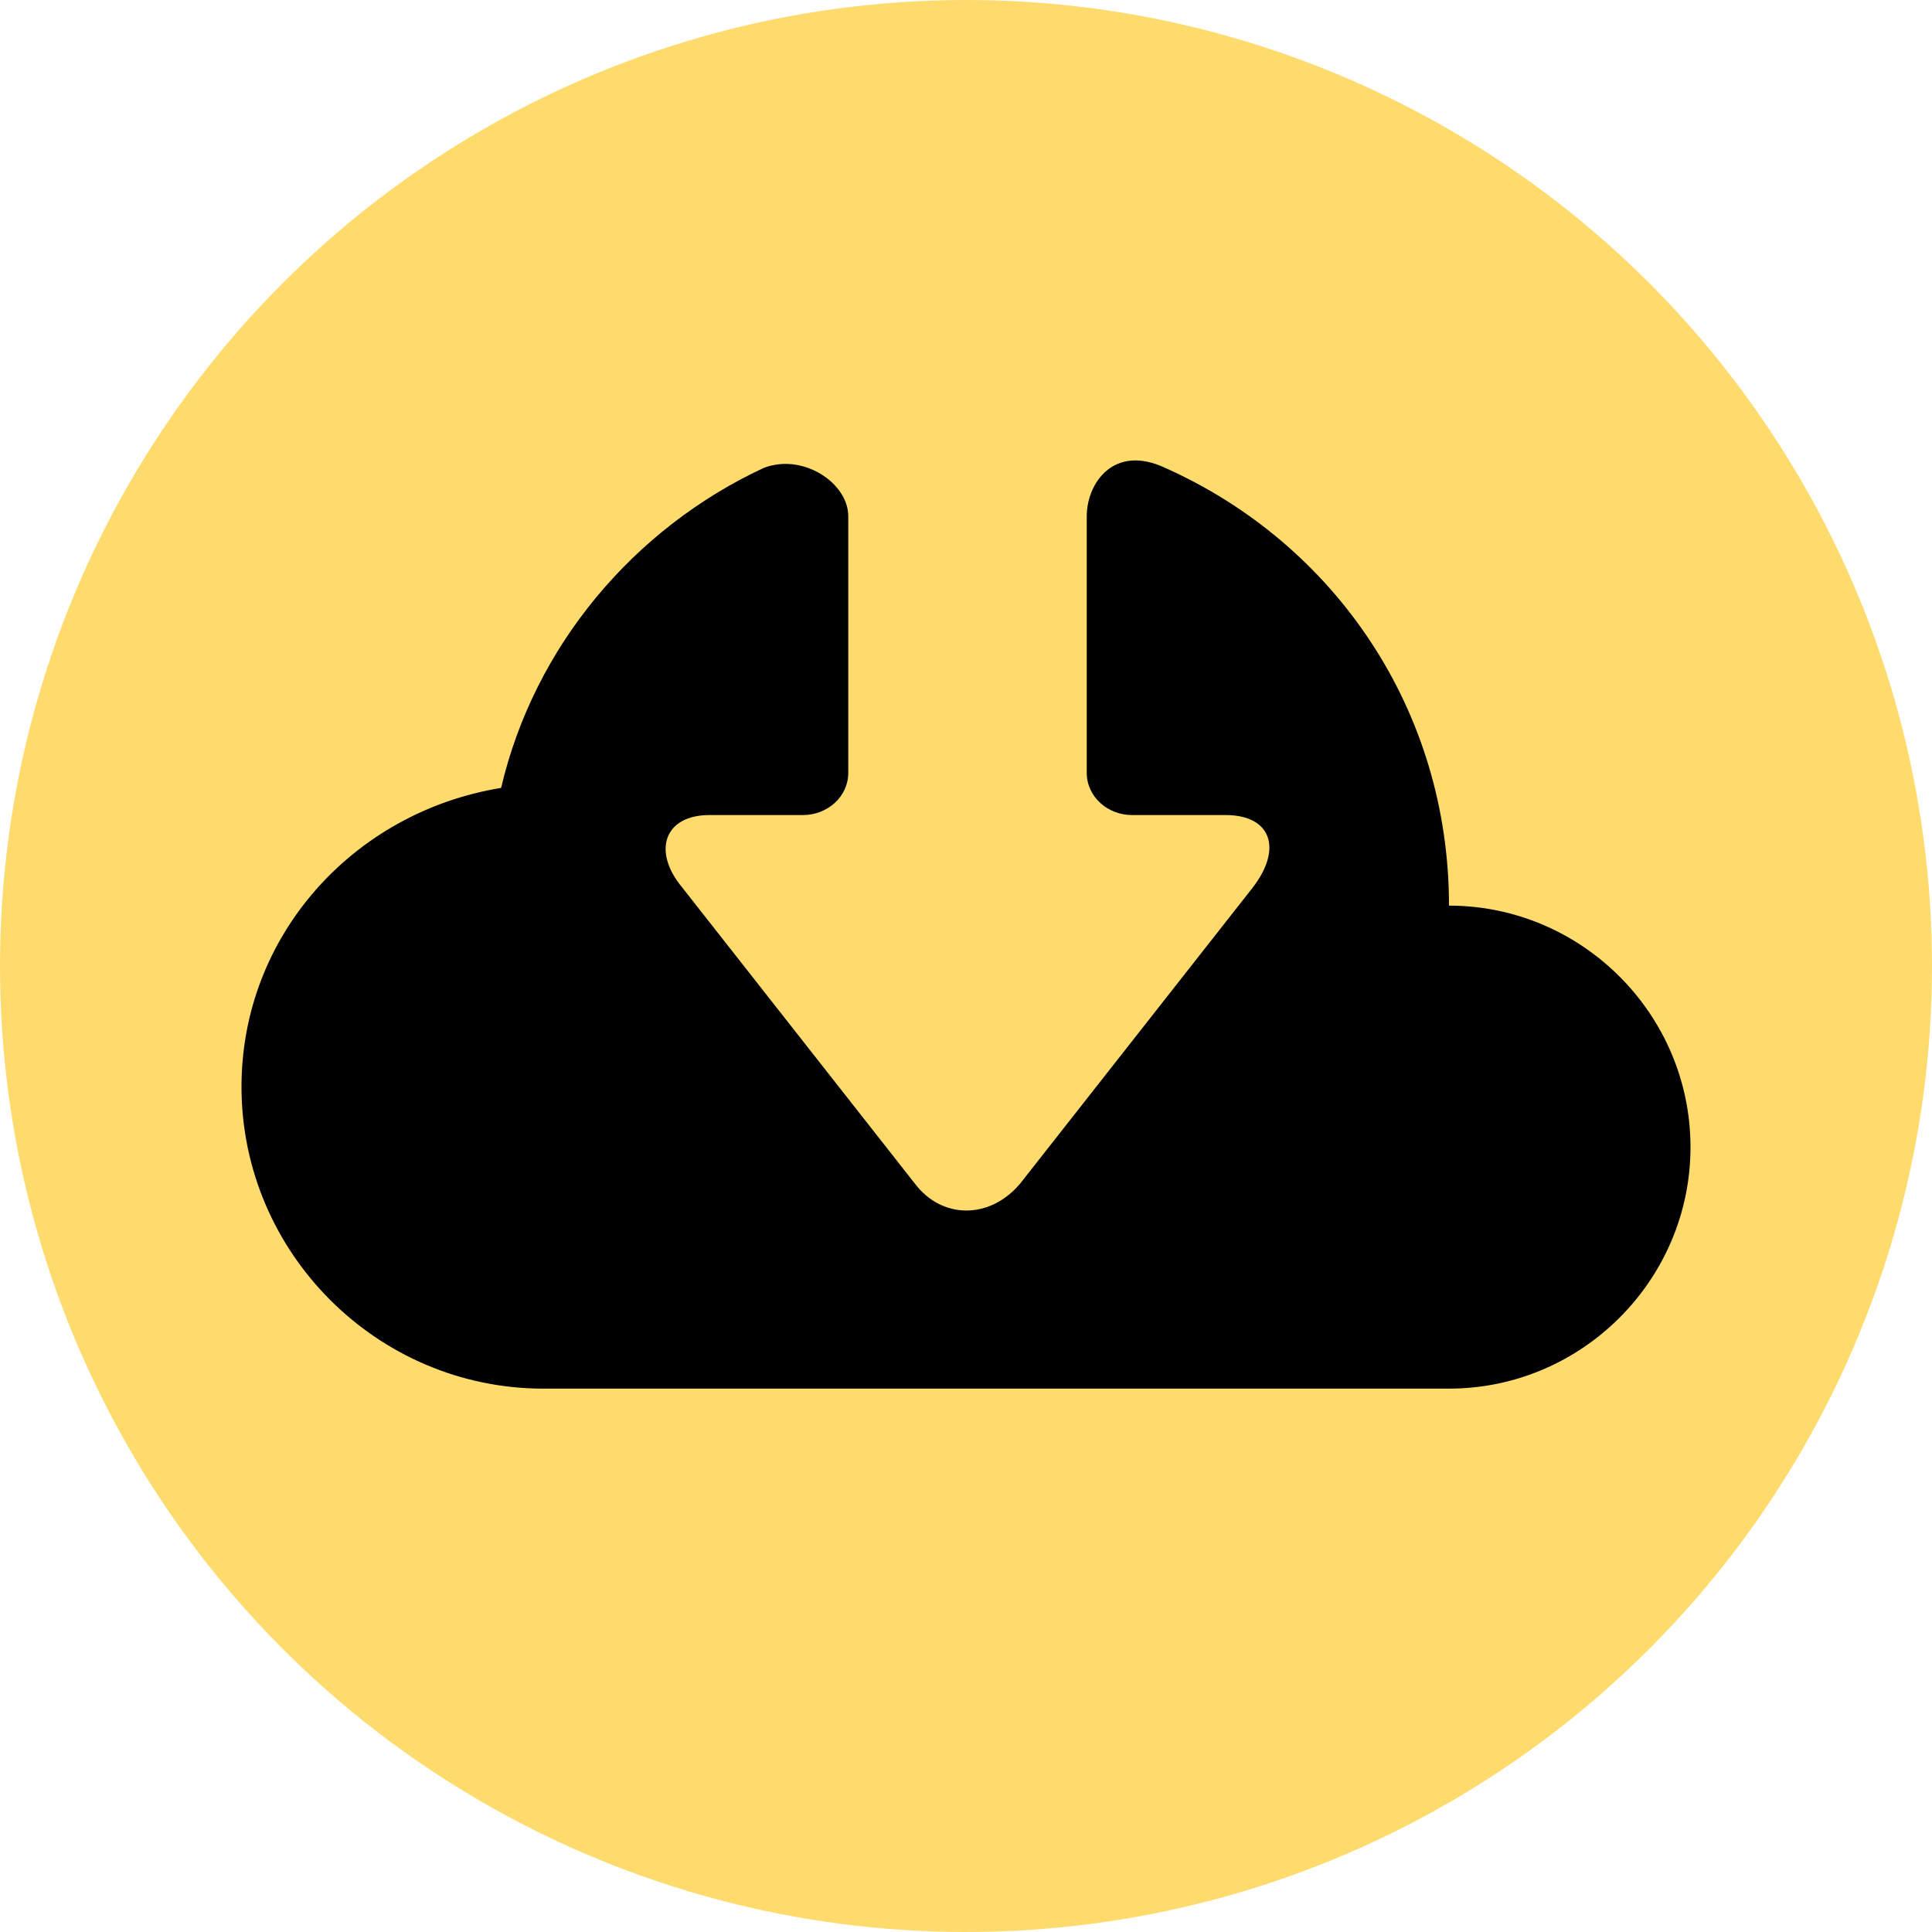<?xml version="1.0" encoding="utf-8"?>
<!-- Generator: Adobe Illustrator 19.1.0, SVG Export Plug-In . SVG Version: 6.00 Build 0)  -->
<svg version="1.1" xmlns="http://www.w3.org/2000/svg" xmlns:xlink="http://www.w3.org/1999/xlink" x="0px" y="0px"
	 viewBox="0 0 64 64" style="enable-background:new 0 0 64 64;" xml:space="preserve">
<style type="text/css">
	.st0{fill:#FFDB6E;}
	.st1{opacity:0.2;}
	.st2{fill:#FFDB6E;}
	.st3{fill:#000000BB;}
	.st4{fill:#FFDB6E;}
</style>
<g id="Layer_1">
	<g>
		<circle class="st0" cx="32" cy="32" r="32"/>
	</g>
	<g class="st1">
		<g>
			<path class="st2" d="M40,11.2C40,11.2,40,11.1,40,11.2C40,11,40,11,40,11.2z"/>
		</g>
		<g>
			<path class="st2" d="M24,11.1C24,11.1,24,11.2,24,11.1C24,11,24,11,24,11.1z"/>
		</g>
	</g>
	<g>
		<g class="st1">
			<path class="st2" d="M48,32c0-6.5-3.8-12-9.4-14.5C36.9,16.7,36,18,36,19.1v8.5c0,0.8,0.7,1.4,1.5,1.4h3.1c1.5,0,1.9,1.1,0.9,2.4
				l-7.7,9.8c-1,1.2-2.6,1.2-3.5,0l-7.7-9.8c-1-1.2-0.6-2.4,0.9-2.4h3.1c0.8,0,1.5-0.6,1.5-1.4v-8.5c0-1.1-1.5-2.1-2.8-1.6
				c0,0,0,0,0,0c-4.3,2-7.6,5.9-8.7,10.6C11.7,28.9,8,33,8,38c0,5.5,4.5,10,10,10h30c4.4,0,8-3.6,8-8S52.4,32,48,32z"/>
		</g>
		<g>
			<path class="st3" d="M48,30c0-6.5-3.8-12-9.4-14.5C36.9,14.7,36,16,36,17.1v8.5c0,0.8,0.7,1.4,1.5,1.4h3.1c1.5,0,1.9,1.1,0.9,2.4
				l-7.7,9.8c-1,1.2-2.6,1.2-3.5,0l-7.7-9.8c-1-1.2-0.6-2.4,0.9-2.4h3.1c0.8,0,1.5-0.6,1.5-1.4v-8.5c0-1.1-1.5-2.1-2.8-1.6
				c0,0,0,0,0,0c-4.3,2-7.6,5.9-8.7,10.6C11.7,26.9,8,31,8,36c0,5.5,4.5,10,10,10h30c4.4,0,8-3.6,8-8S52.4,30,48,30z"/>
		</g>
		<g>
			<path class="st4" d="M40,9.2C40,9.2,40,9.1,40,9.2C40,9,40,9,40,9.2z"/>
		</g>
		<g>
			<path class="st4" d="M24,9.1C24,9.1,24,9.2,24,9.1C24,9,24,9,24,9.1z"/>
		</g>
	</g>
</g>
<g id="Layer_2">
</g>
</svg>

